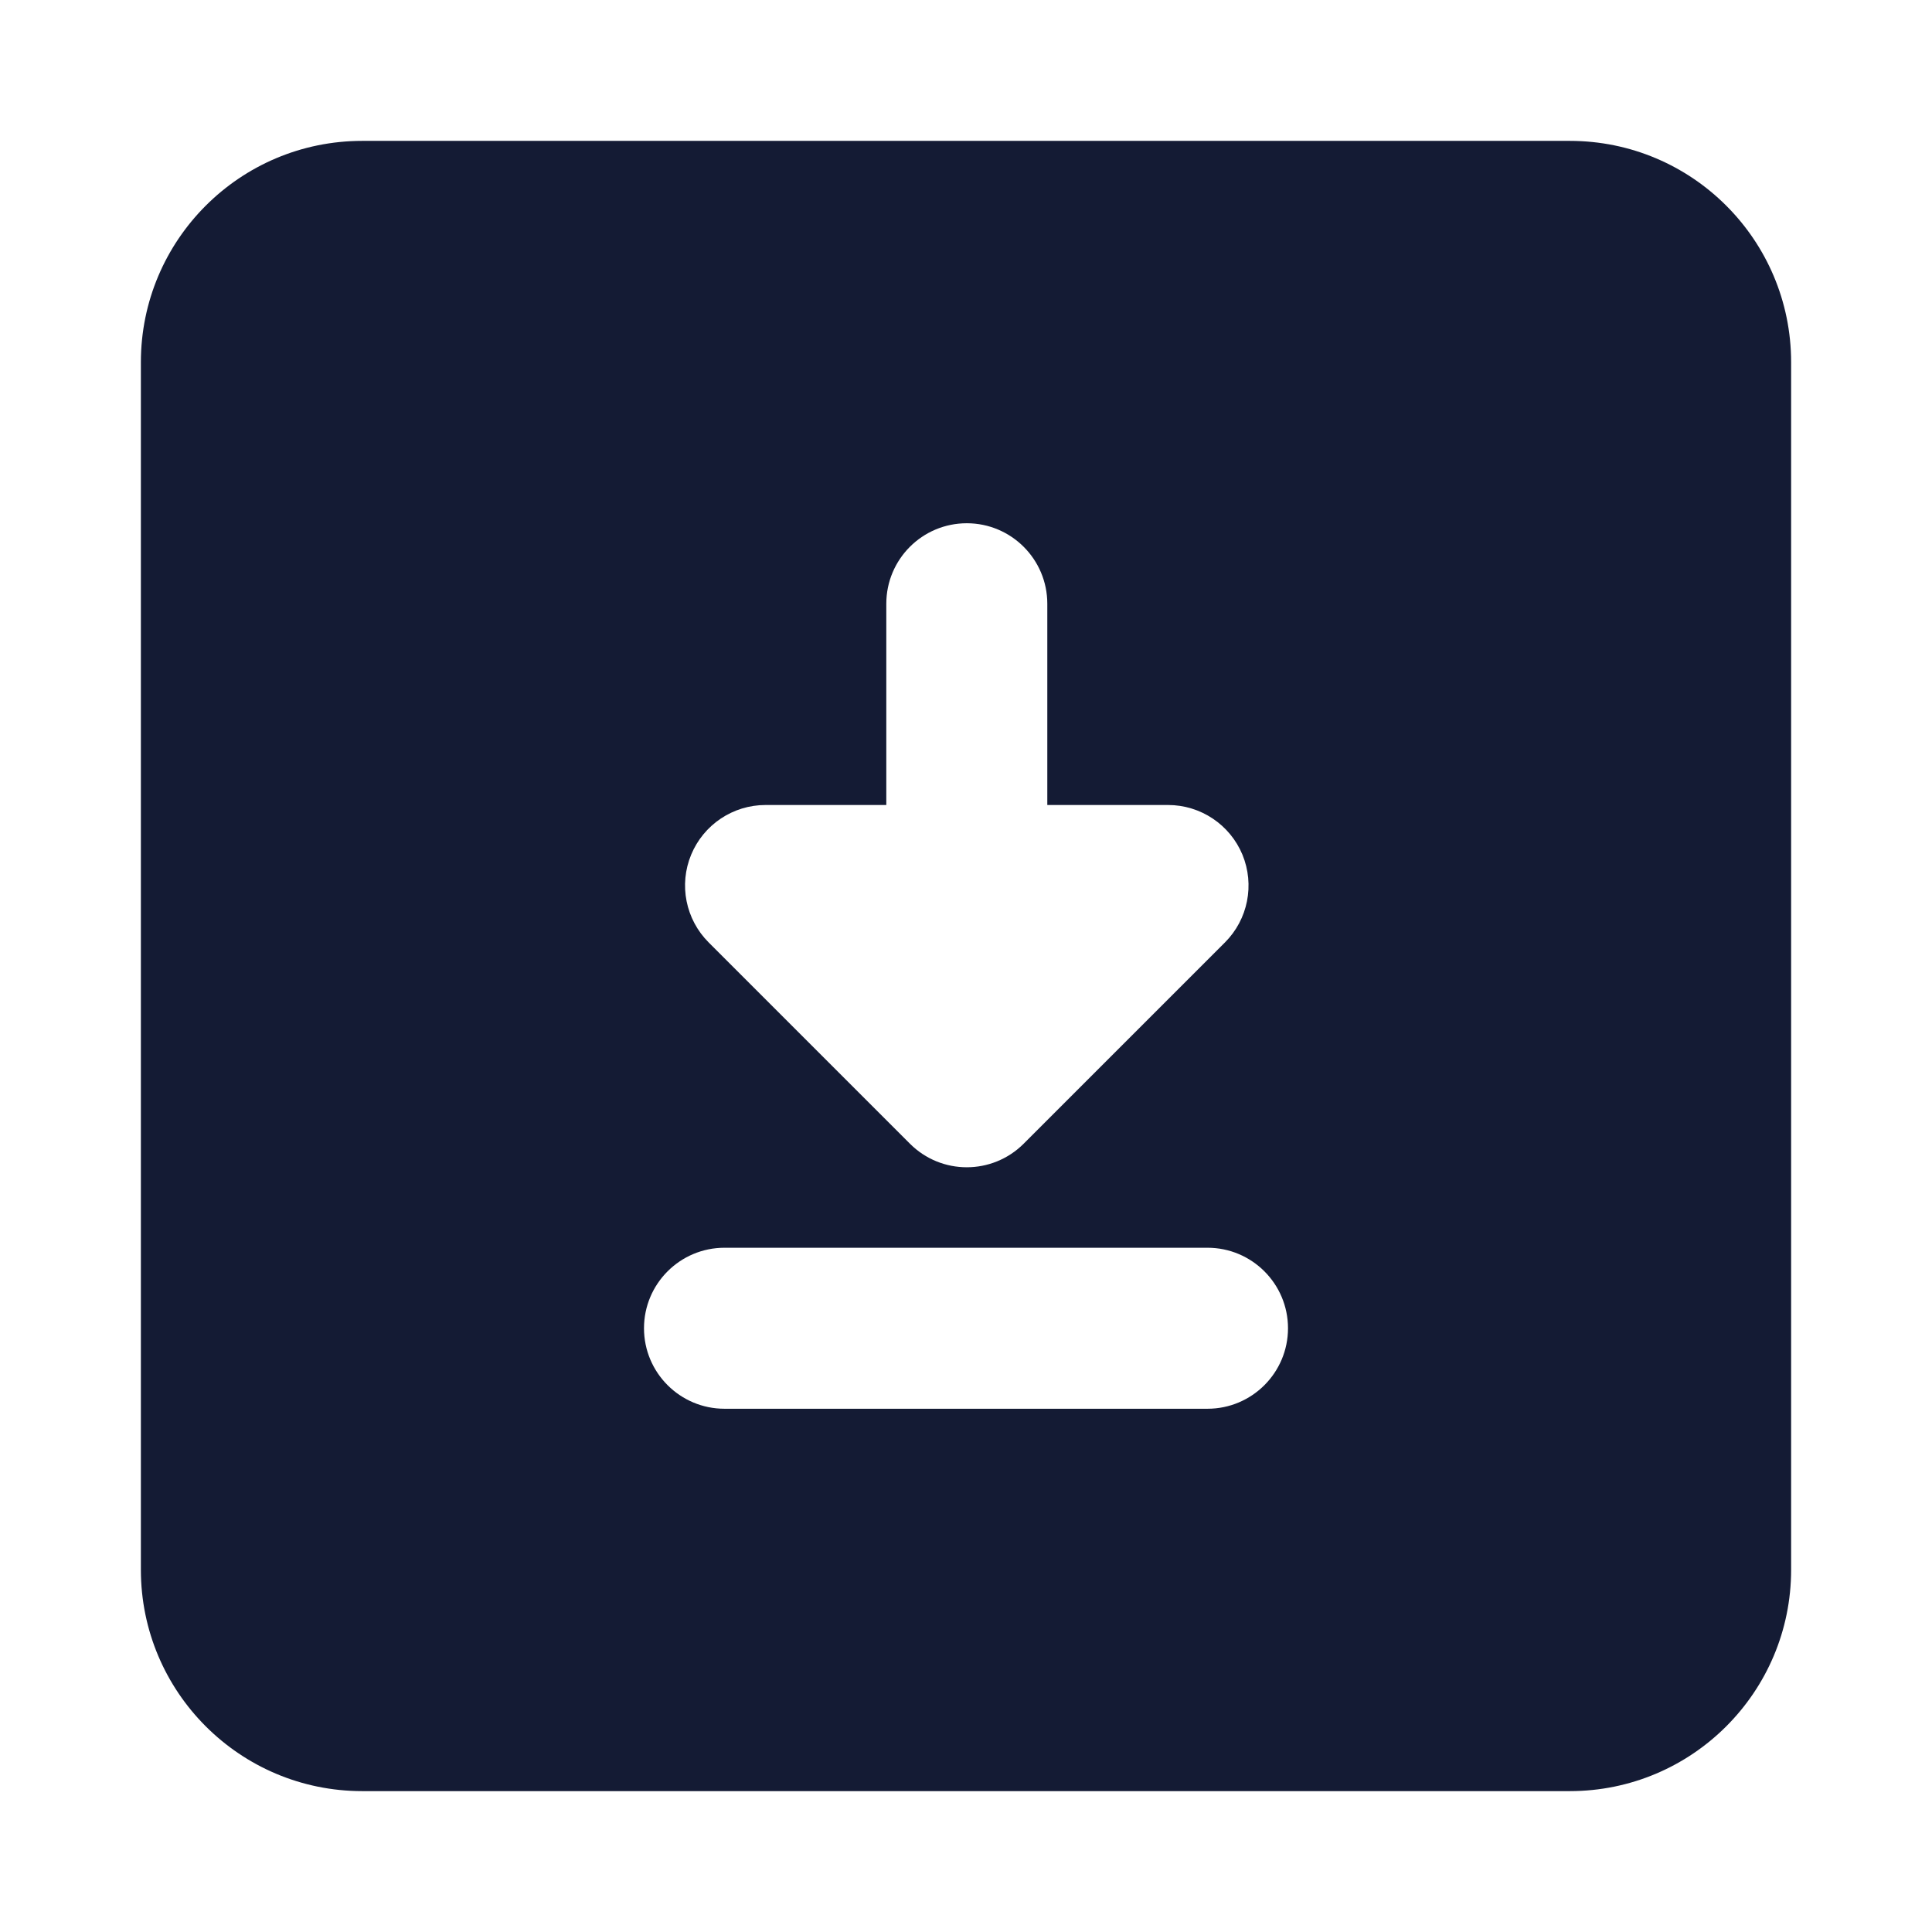 <svg width="24" height="24" viewBox="0 0 24 24" fill="none" xmlns="http://www.w3.org/2000/svg">
<path fill-rule="evenodd" clip-rule="evenodd" d="M4.5 1.75C2.981 1.75 1.75 2.981 1.75 4.5V19.5C1.75 21.019 2.981 22.25 4.5 22.25H19.5C21.019 22.25 22.25 21.019 22.25 19.5V4.5C22.25 2.981 21.019 1.75 19.5 1.75H4.5ZM13.01 7.5C13.01 6.948 12.562 6.5 12.01 6.5C11.457 6.5 11.01 6.948 11.01 7.5V10H9.51C9.105 10 8.741 10.244 8.586 10.617C8.431 10.991 8.517 11.421 8.803 11.707L11.303 14.207C11.693 14.598 12.326 14.598 12.717 14.207L15.217 11.707C15.503 11.421 15.588 10.991 15.434 10.617C15.279 10.244 14.914 10 14.51 10H13.01V7.5ZM9 15.5C8.448 15.5 8 15.948 8 16.5C8 17.052 8.448 17.5 9 17.5H15C15.552 17.5 16 17.052 16 16.5C16 15.948 15.552 15.5 15 15.5H9Z" fill="#141B34"/>
</svg>
